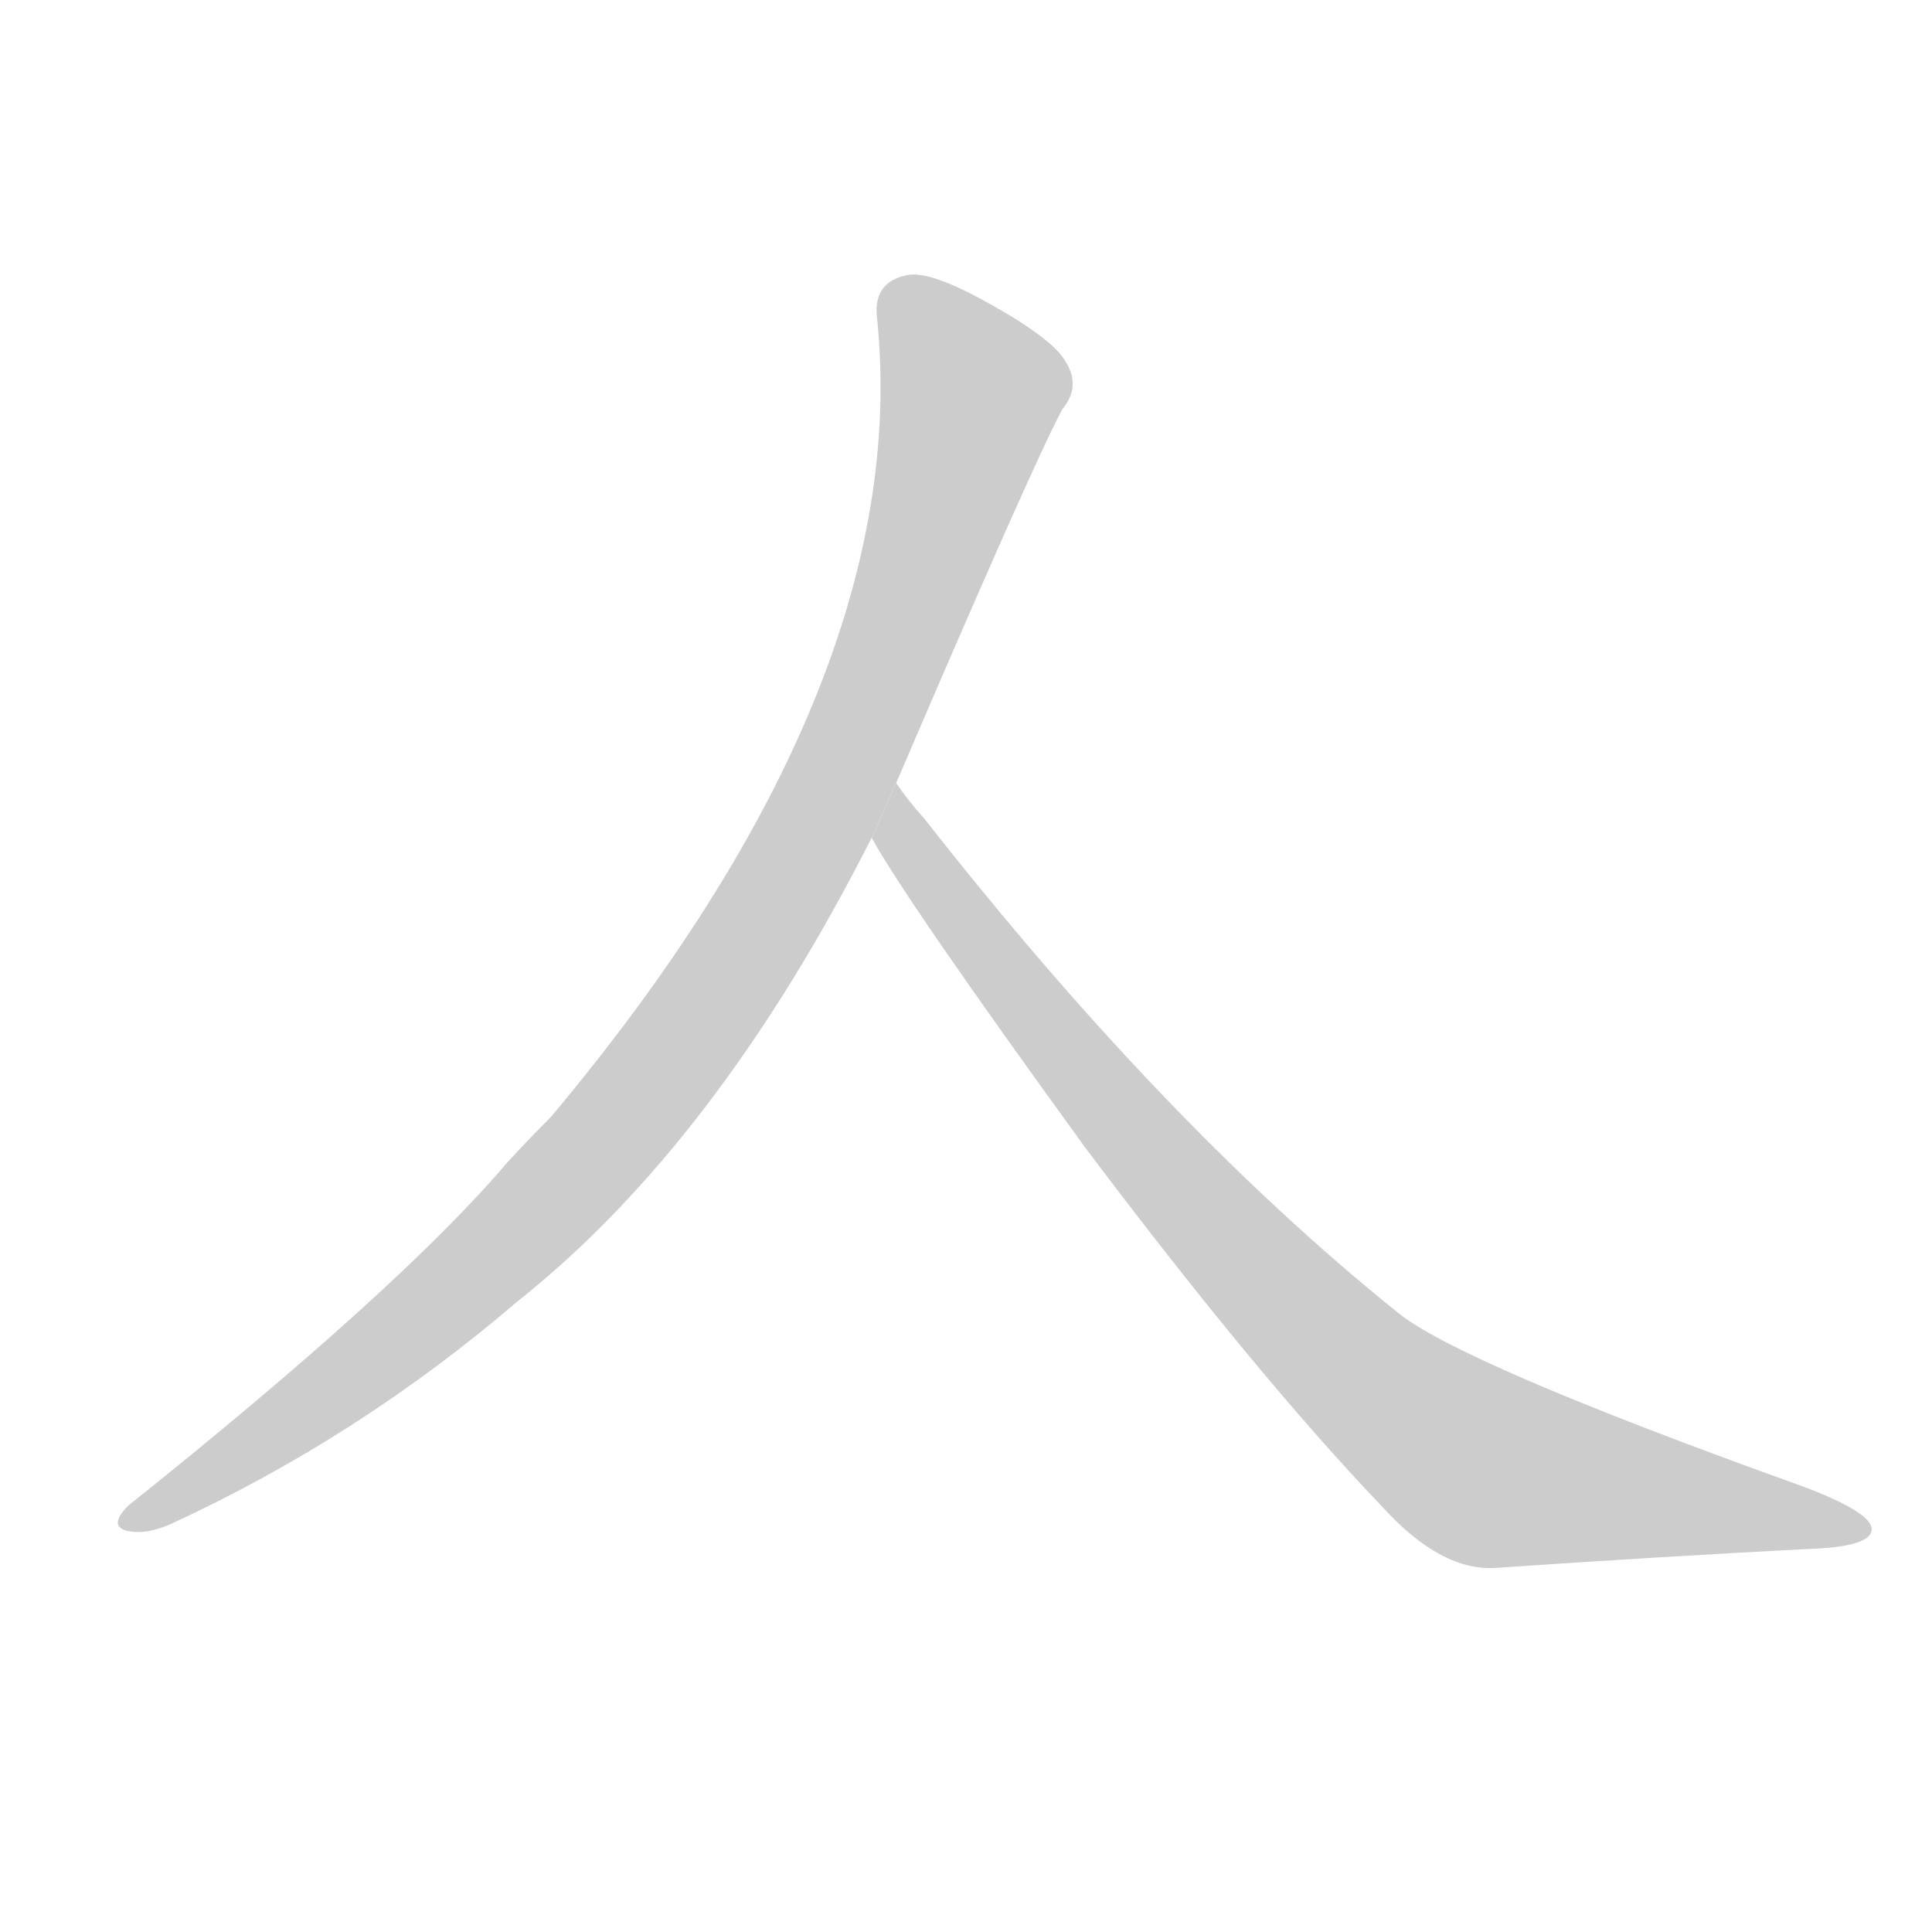 <!--
AnimCJK 2016-2017 Copyright Francois Mizessyn, http://gooo.free.fr/animCJK/
Derived from:
    MakeMeAHanzi project - https://github.com/skishore/makemeahanzi
    Arphic PL KaitiM GB - https://apps.ubuntu.com/cat/applications/precise/fonts-arphic-gkai00mp/
    Arphic PL UKai - https://apps.ubuntu.com/cat/applications/fonts-arphic-ukai/
You can redistribute and/or modify this file under the terms of the Arphic Public License
as published by Arphic Technology Co., Ltd.
You should have received a copy of this license (the directory "APL") along with this file;
if not, see http://ftp.gnu.org/non-gnu/chinese-fonts-truetype/LICENSE.
-->
<svg id="z20154" class="acjk" version="1.1" viewBox="0 0 1024 1024" xmlns="http://www.w3.org/2000/svg" xmlns:xlink="http://www.w3.org/1999/xlink">
<style>
<![CDATA[
@keyframes z20154k {
	from {
		stroke:#c00;
		stroke-dashoffset:3334;
	}
	75% {
		stroke:#c00;
		stroke-dashoffset:0;
	}
	to {
		stroke:#000;
	}
}
#z20154 path[clip-path] {
	animation:z20154k 1s linear both;
	stroke-dasharray:3334;
	stroke-width:128;
	stroke-linecap:round;
	fill:none;
}
#z20154 path[clip-path="url(#z20154c1)"] {animation-delay:1s;}
#z20154 path[clip-path="url(#z20154c2)"] {animation-delay:2s;}
#z20154 path {fill:#ccc;}
]]>
</style>
<path id="z20154d1" d="M475 415Q547 247 563 217Q573 205 565 192Q558 179 519 158Q491 143 480 146Q462 150 465 170Q484 363 292 592Q280 604 269 616Q212 683 68 798Q58 808 66 811Q76 814 90 808Q190 762 274 690Q380 606 462 444L475 415 Z"/>
<path id="z20154d2" d="M462 444Q480 477 575 608Q666 729 733 799Q764 833 793 831Q881 825 958 821Q991 820 992 811Q993 802 956 788Q772 722 740 695Q617 596 490 434Q481 424 475 415L462 444 Z"/>
<defs>
	<clipPath id="z20154c1"><use xlink:href="#z20154d1"/></clipPath>
	<clipPath id="z20154c2"><use xlink:href="#z20154d2"/></clipPath>
</defs>
<path pathLength="3333" clip-path="url(#z20154c1)" d="M475 154L517 209L398 499L246 679L68 805"/>
<path pathLength="3333" clip-path="url(#z20154c2)" d="M475 427L574 569L739 745L810 785L983 809"/>
</svg>